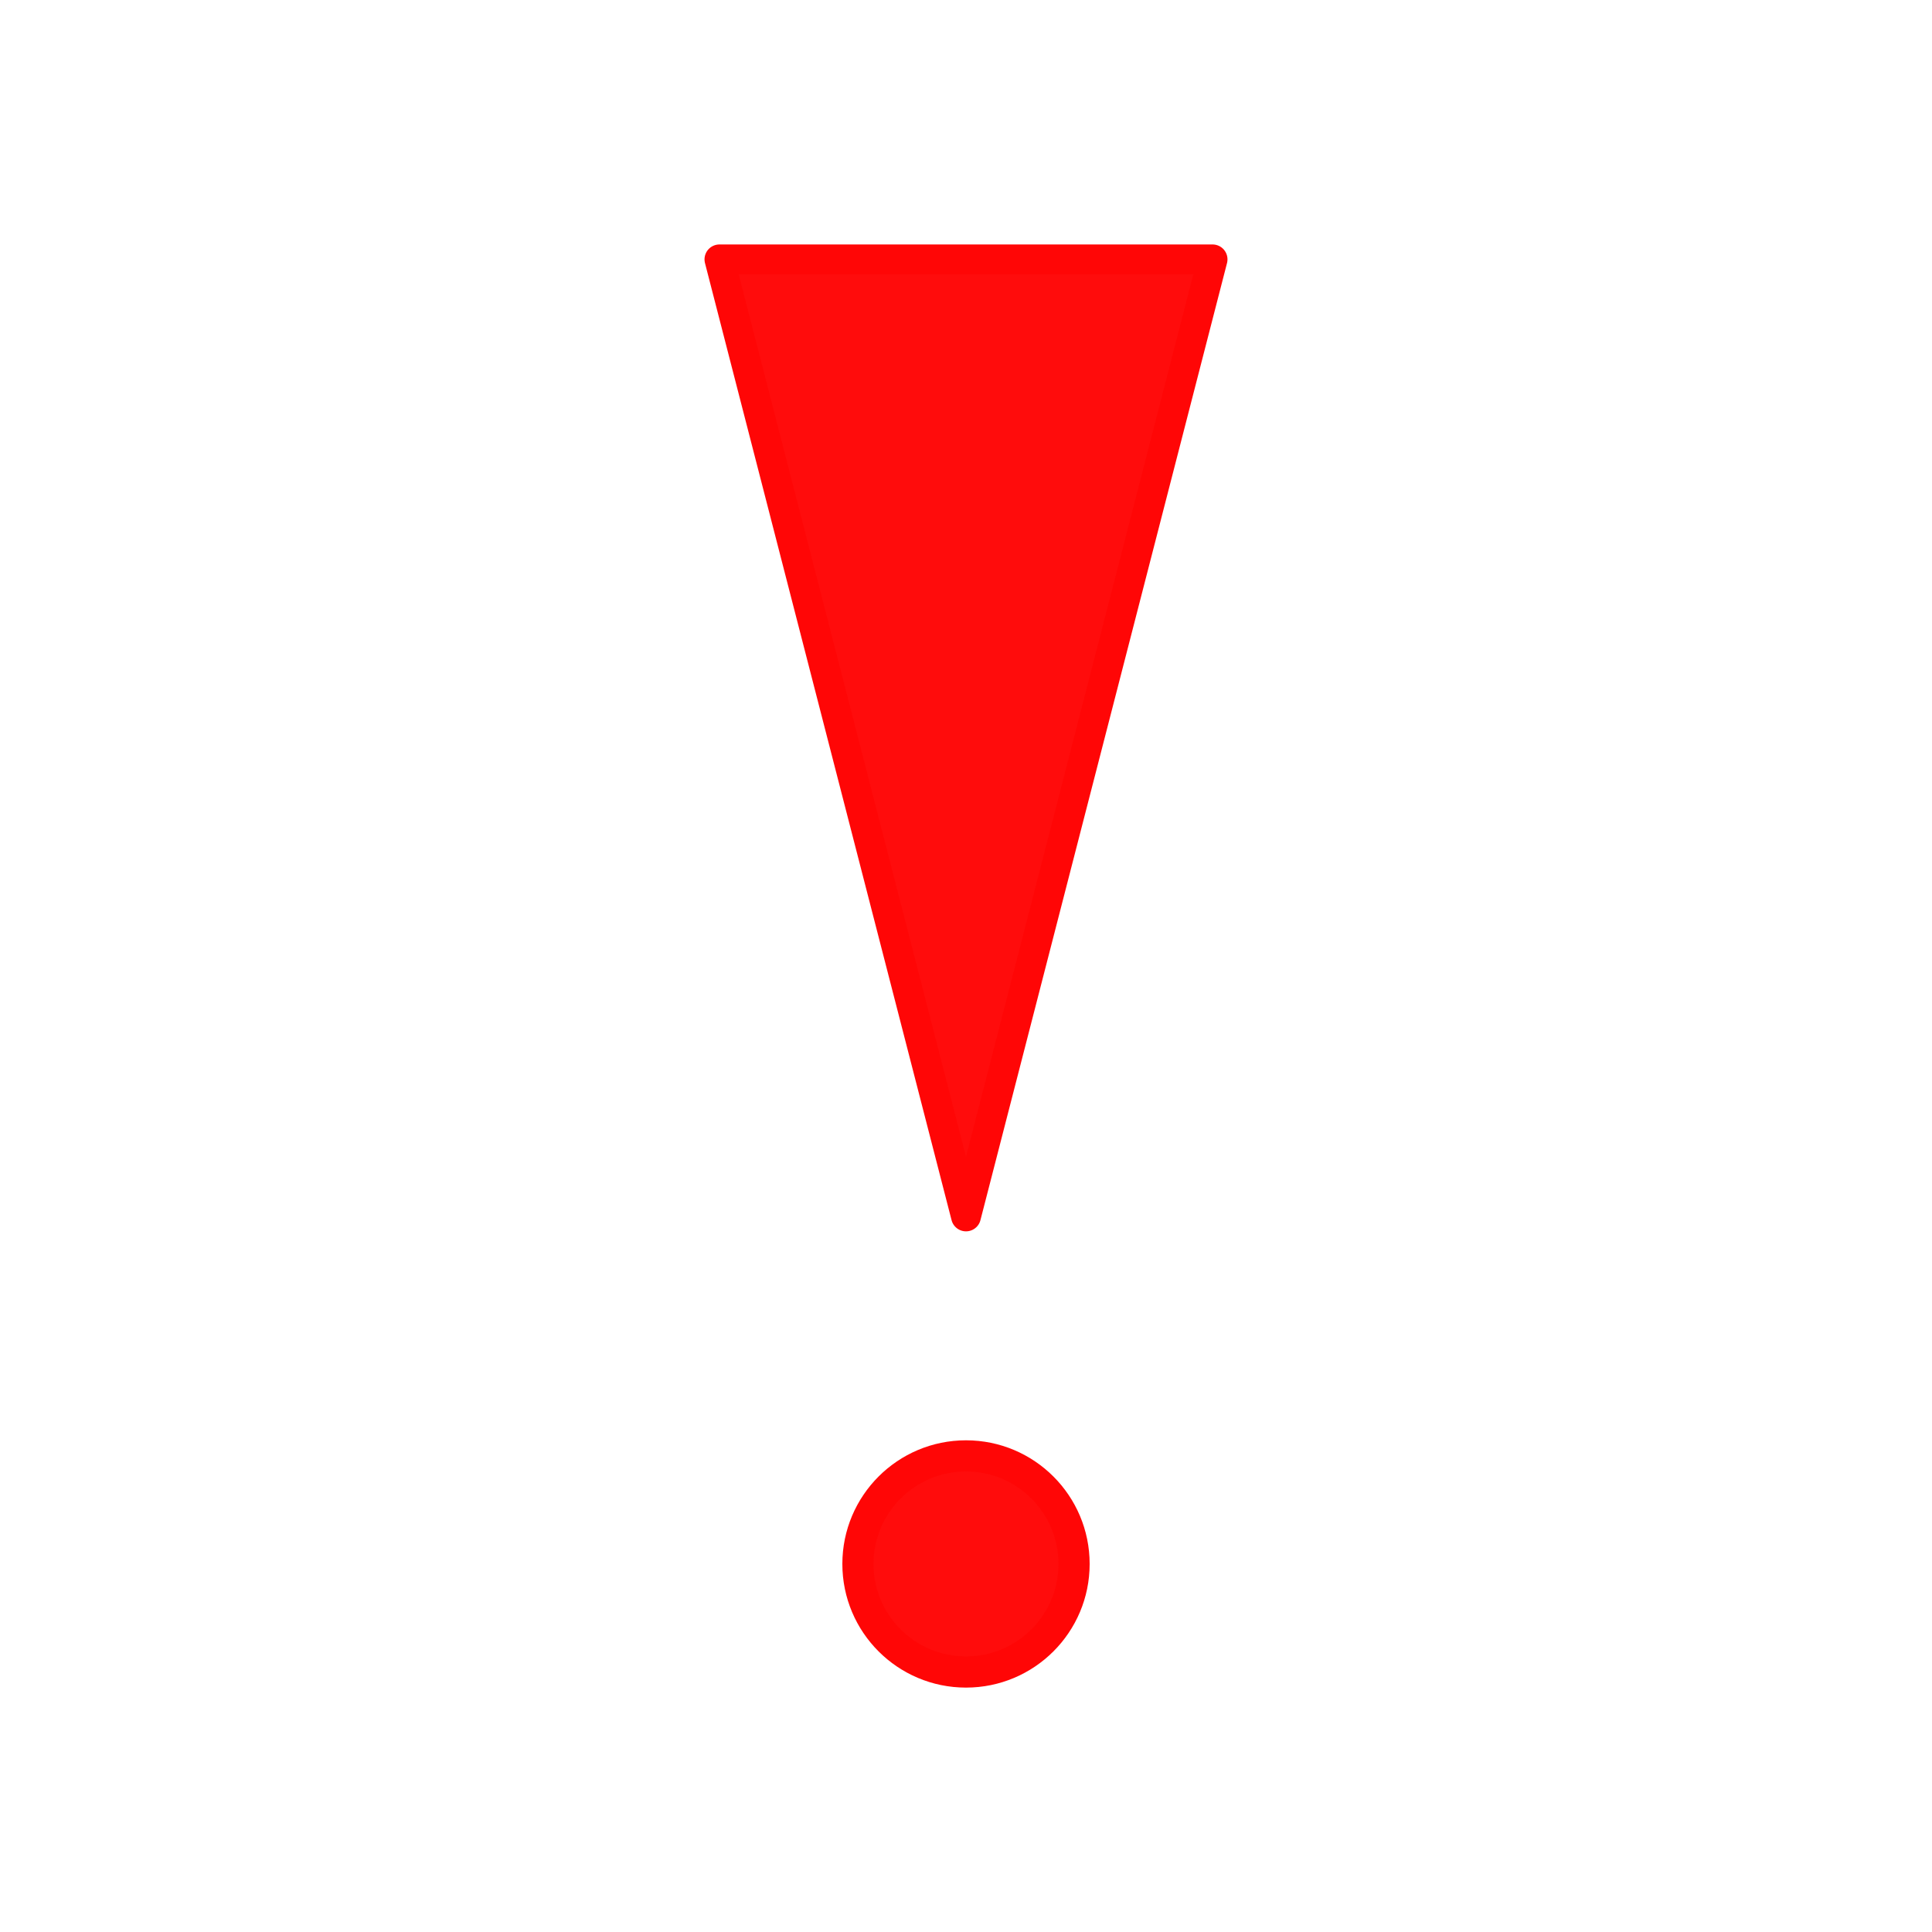 <?xml version="1.0" encoding="UTF-8" standalone="no"?>
<!-- Created with Inkscape (http://www.inkscape.org/) -->

<svg
   xmlns:dc="http://purl.org/dc/elements/1.1/"
   xmlns:cc="http://creativecommons.org/ns#"
   xmlns:rdf="http://www.w3.org/1999/02/22-rdf-syntax-ns#"
   xmlns:svg="http://www.w3.org/2000/svg"
   xmlns="http://www.w3.org/2000/svg"
   xmlns:sodipodi="http://sodipodi.sourceforge.net/DTD/sodipodi-0.dtd"
   xmlns:inkscape="http://www.inkscape.org/namespaces/inkscape"
   width="16"
   height="16"
   viewBox="0 0 16 16"
   id="svg2"
   version="1.1"
   inkscape:version="0.91 r13725"
   sodipodi:docname="alert-red-icon.svg">
  <defs
     id="defs4" />
  <sodipodi:namedview
     id="base"
     pagecolor="#ffffff"
     bordercolor="#666666"
     borderopacity="1.0"
     inkscape:pageopacity="0.0"
     inkscape:pageshadow="2"
     inkscape:zoom="31.678384"
     inkscape:cx="10.648467"
     inkscape:cy="7.50947"
     inkscape:document-units="px"
     inkscape:current-layer="layer1"
     showgrid="false"
     units="px"
     inkscape:window-width="1600"
     inkscape:window-height="848"
     inkscape:window-x="0"
     inkscape:window-y="25"
     inkscape:window-maximized="1" />
  <g
     inkscape:label="Capa 1"
     inkscape:groupmode="layer"
     id="layer1"
     transform="translate(0,-1036.362)">
    <g
       id="g4250"
       transform="translate(0,0.219)"
       style="stroke:#ff0606;stroke-opacity:1;fill:#ff0c0c;fill-opacity:1">
      <path
         sodipodi:nodetypes="cccc"
         inkscape:connector-curvature="0"
         id="path4243"
         d="M 5.958,1038.291 8,1046.217 l 2.042,-7.926 z"
         style="opacity:1;fill:#ff0c0c;fill-opacity:1;fill-rule:nonzero;stroke:#ff0606;stroke-width:0.247;stroke-linecap:round;stroke-linejoin:round;stroke-miterlimit:4;stroke-dasharray:none;stroke-opacity:1" />
      <circle
         r="0.895"
         cy="1049.095"
         cx="8"
         id="path4248"
         style="opacity:1;fill:#ff0c0c;fill-opacity:1;fill-rule:nonzero;stroke:#ff0606;stroke-width:0.258;stroke-linecap:round;stroke-linejoin:round;stroke-miterlimit:4;stroke-dasharray:none;stroke-opacity:1" />
    </g>
  </g>
</svg>
